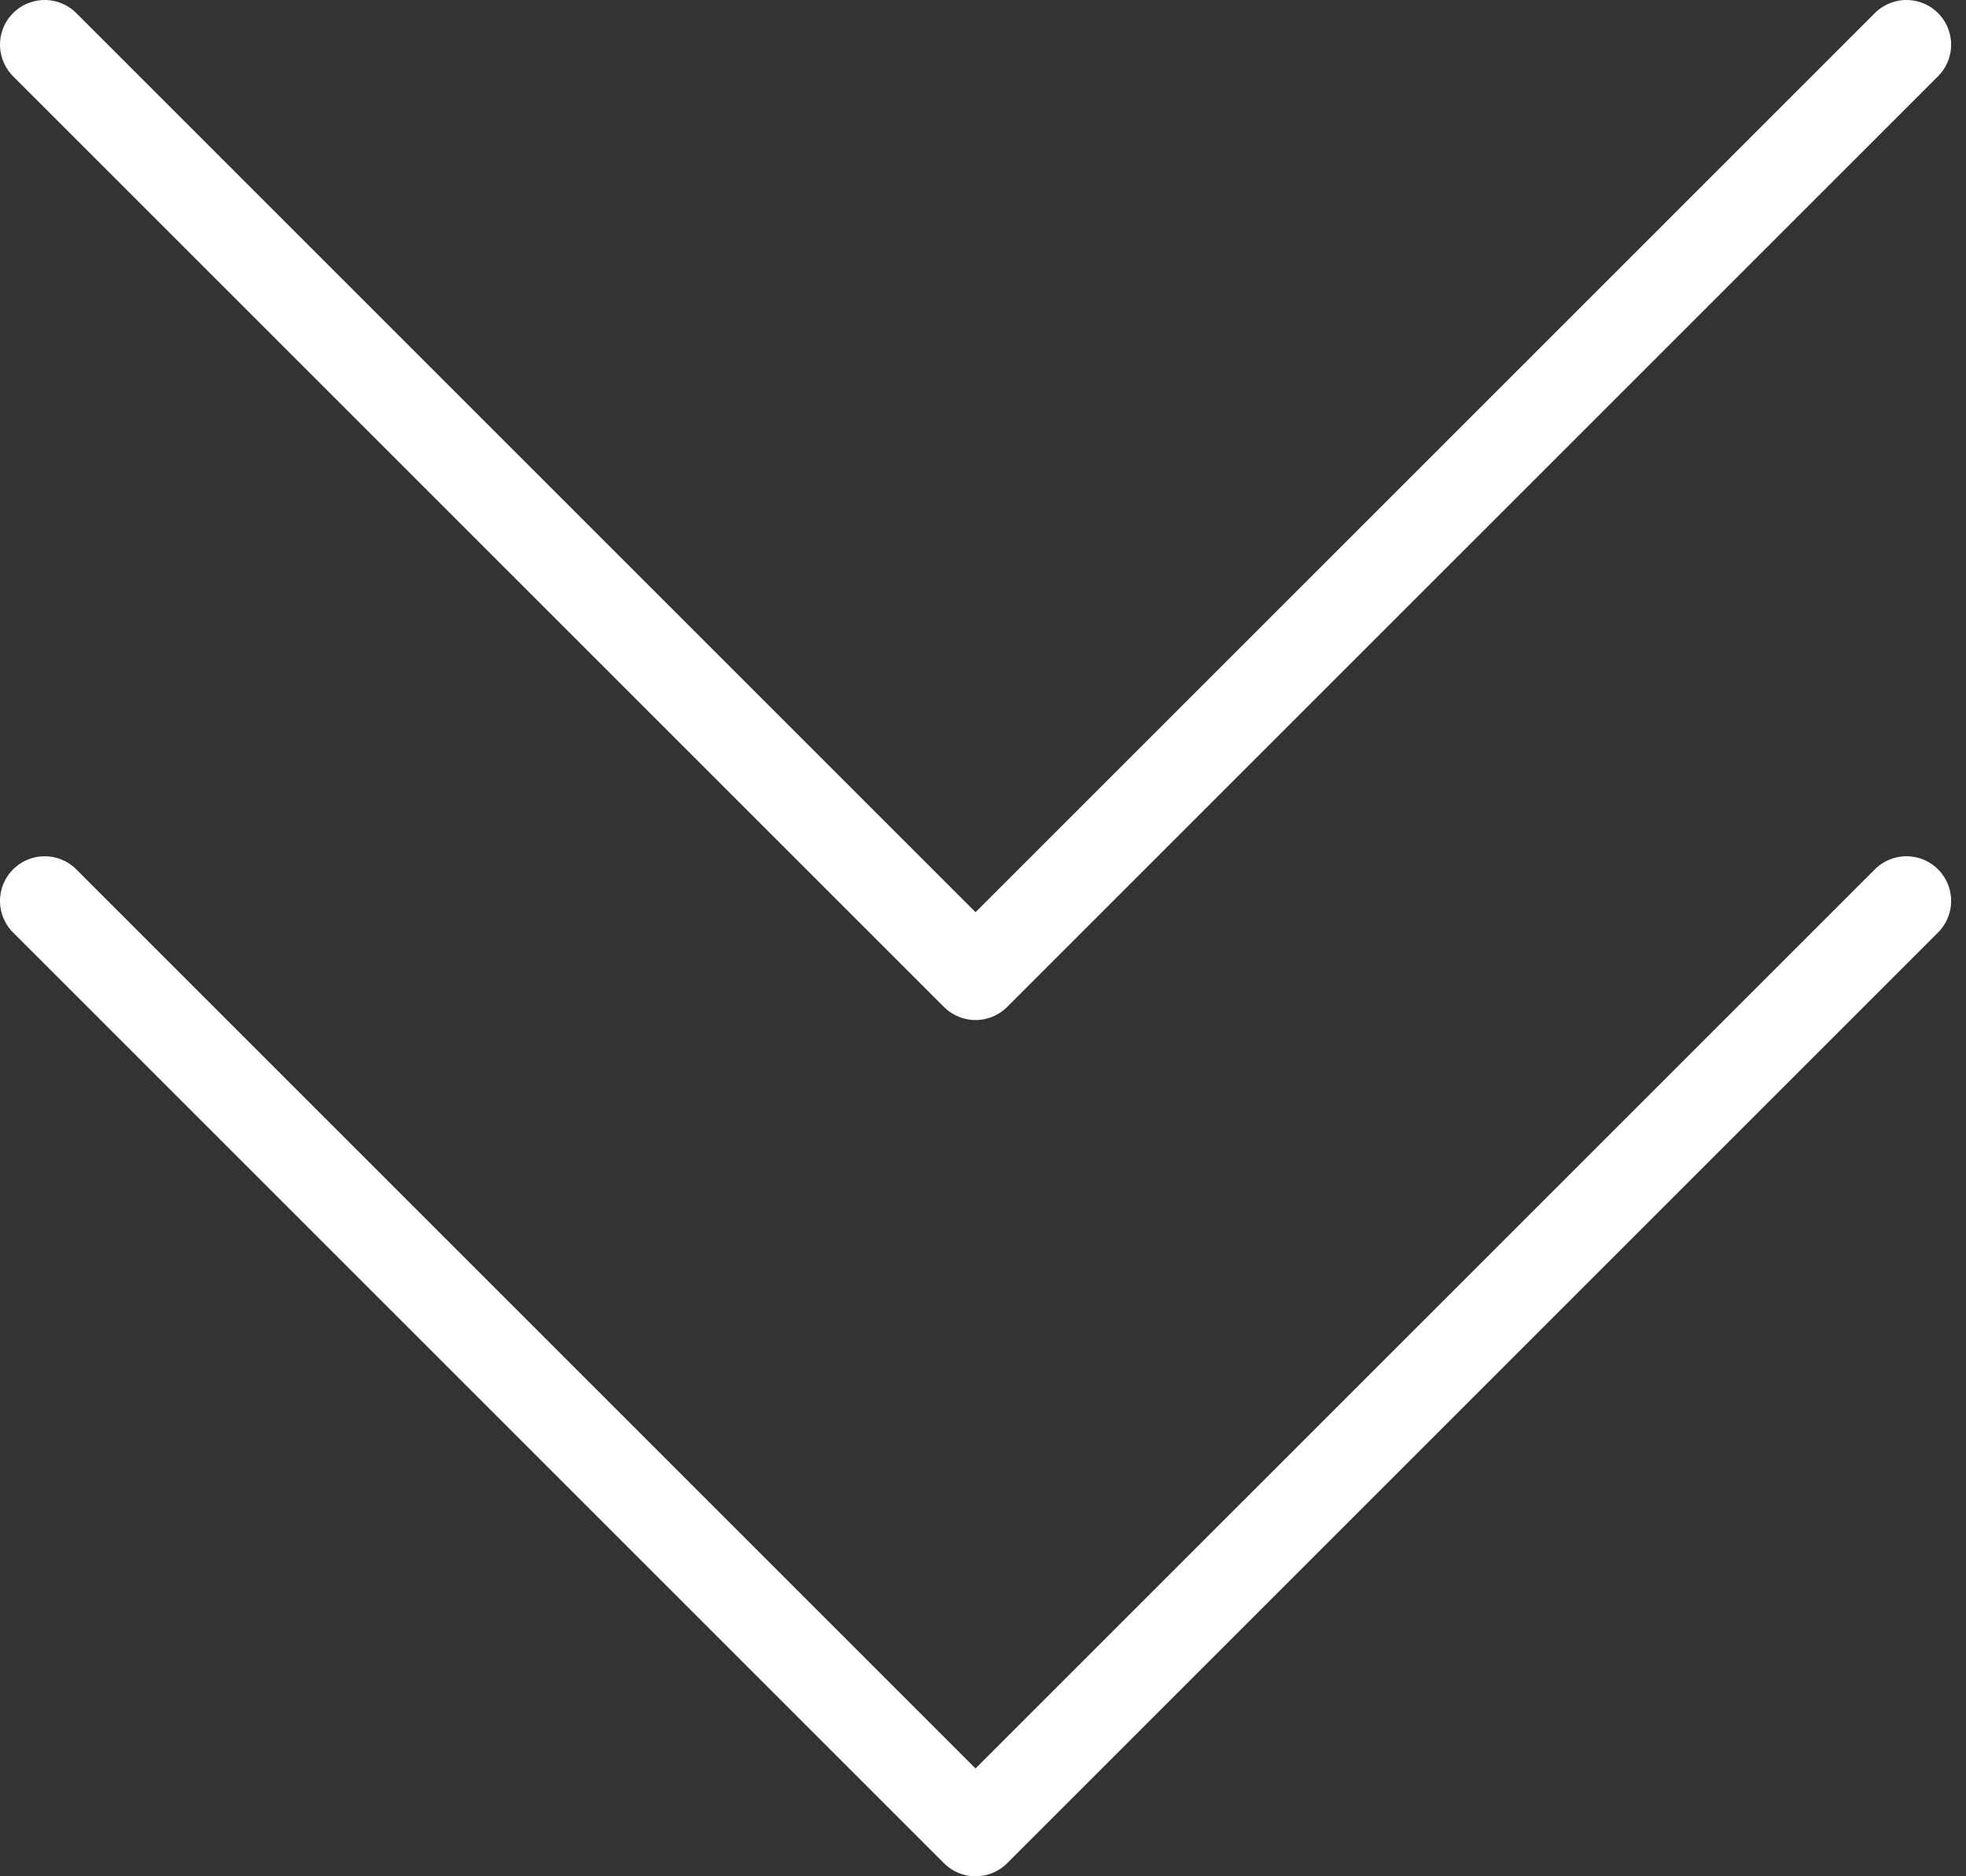 <svg width="44" height="42" viewBox="0 0 44 42" fill="none" xmlns="http://www.w3.org/2000/svg">
<rect x="0" y="0" width="44" height="42" fill="#333333" stroke="none"/>
<path d="M1 20.167L21.833 41L42.667 20.167" stroke="white" stroke-width="2" stroke-linecap="round" stroke-linejoin="round"/>
<path d="M1 1L21.833 21.833L42.667 1" stroke="white" stroke-width="2" stroke-linecap="round" stroke-linejoin="round"/>
</svg>
